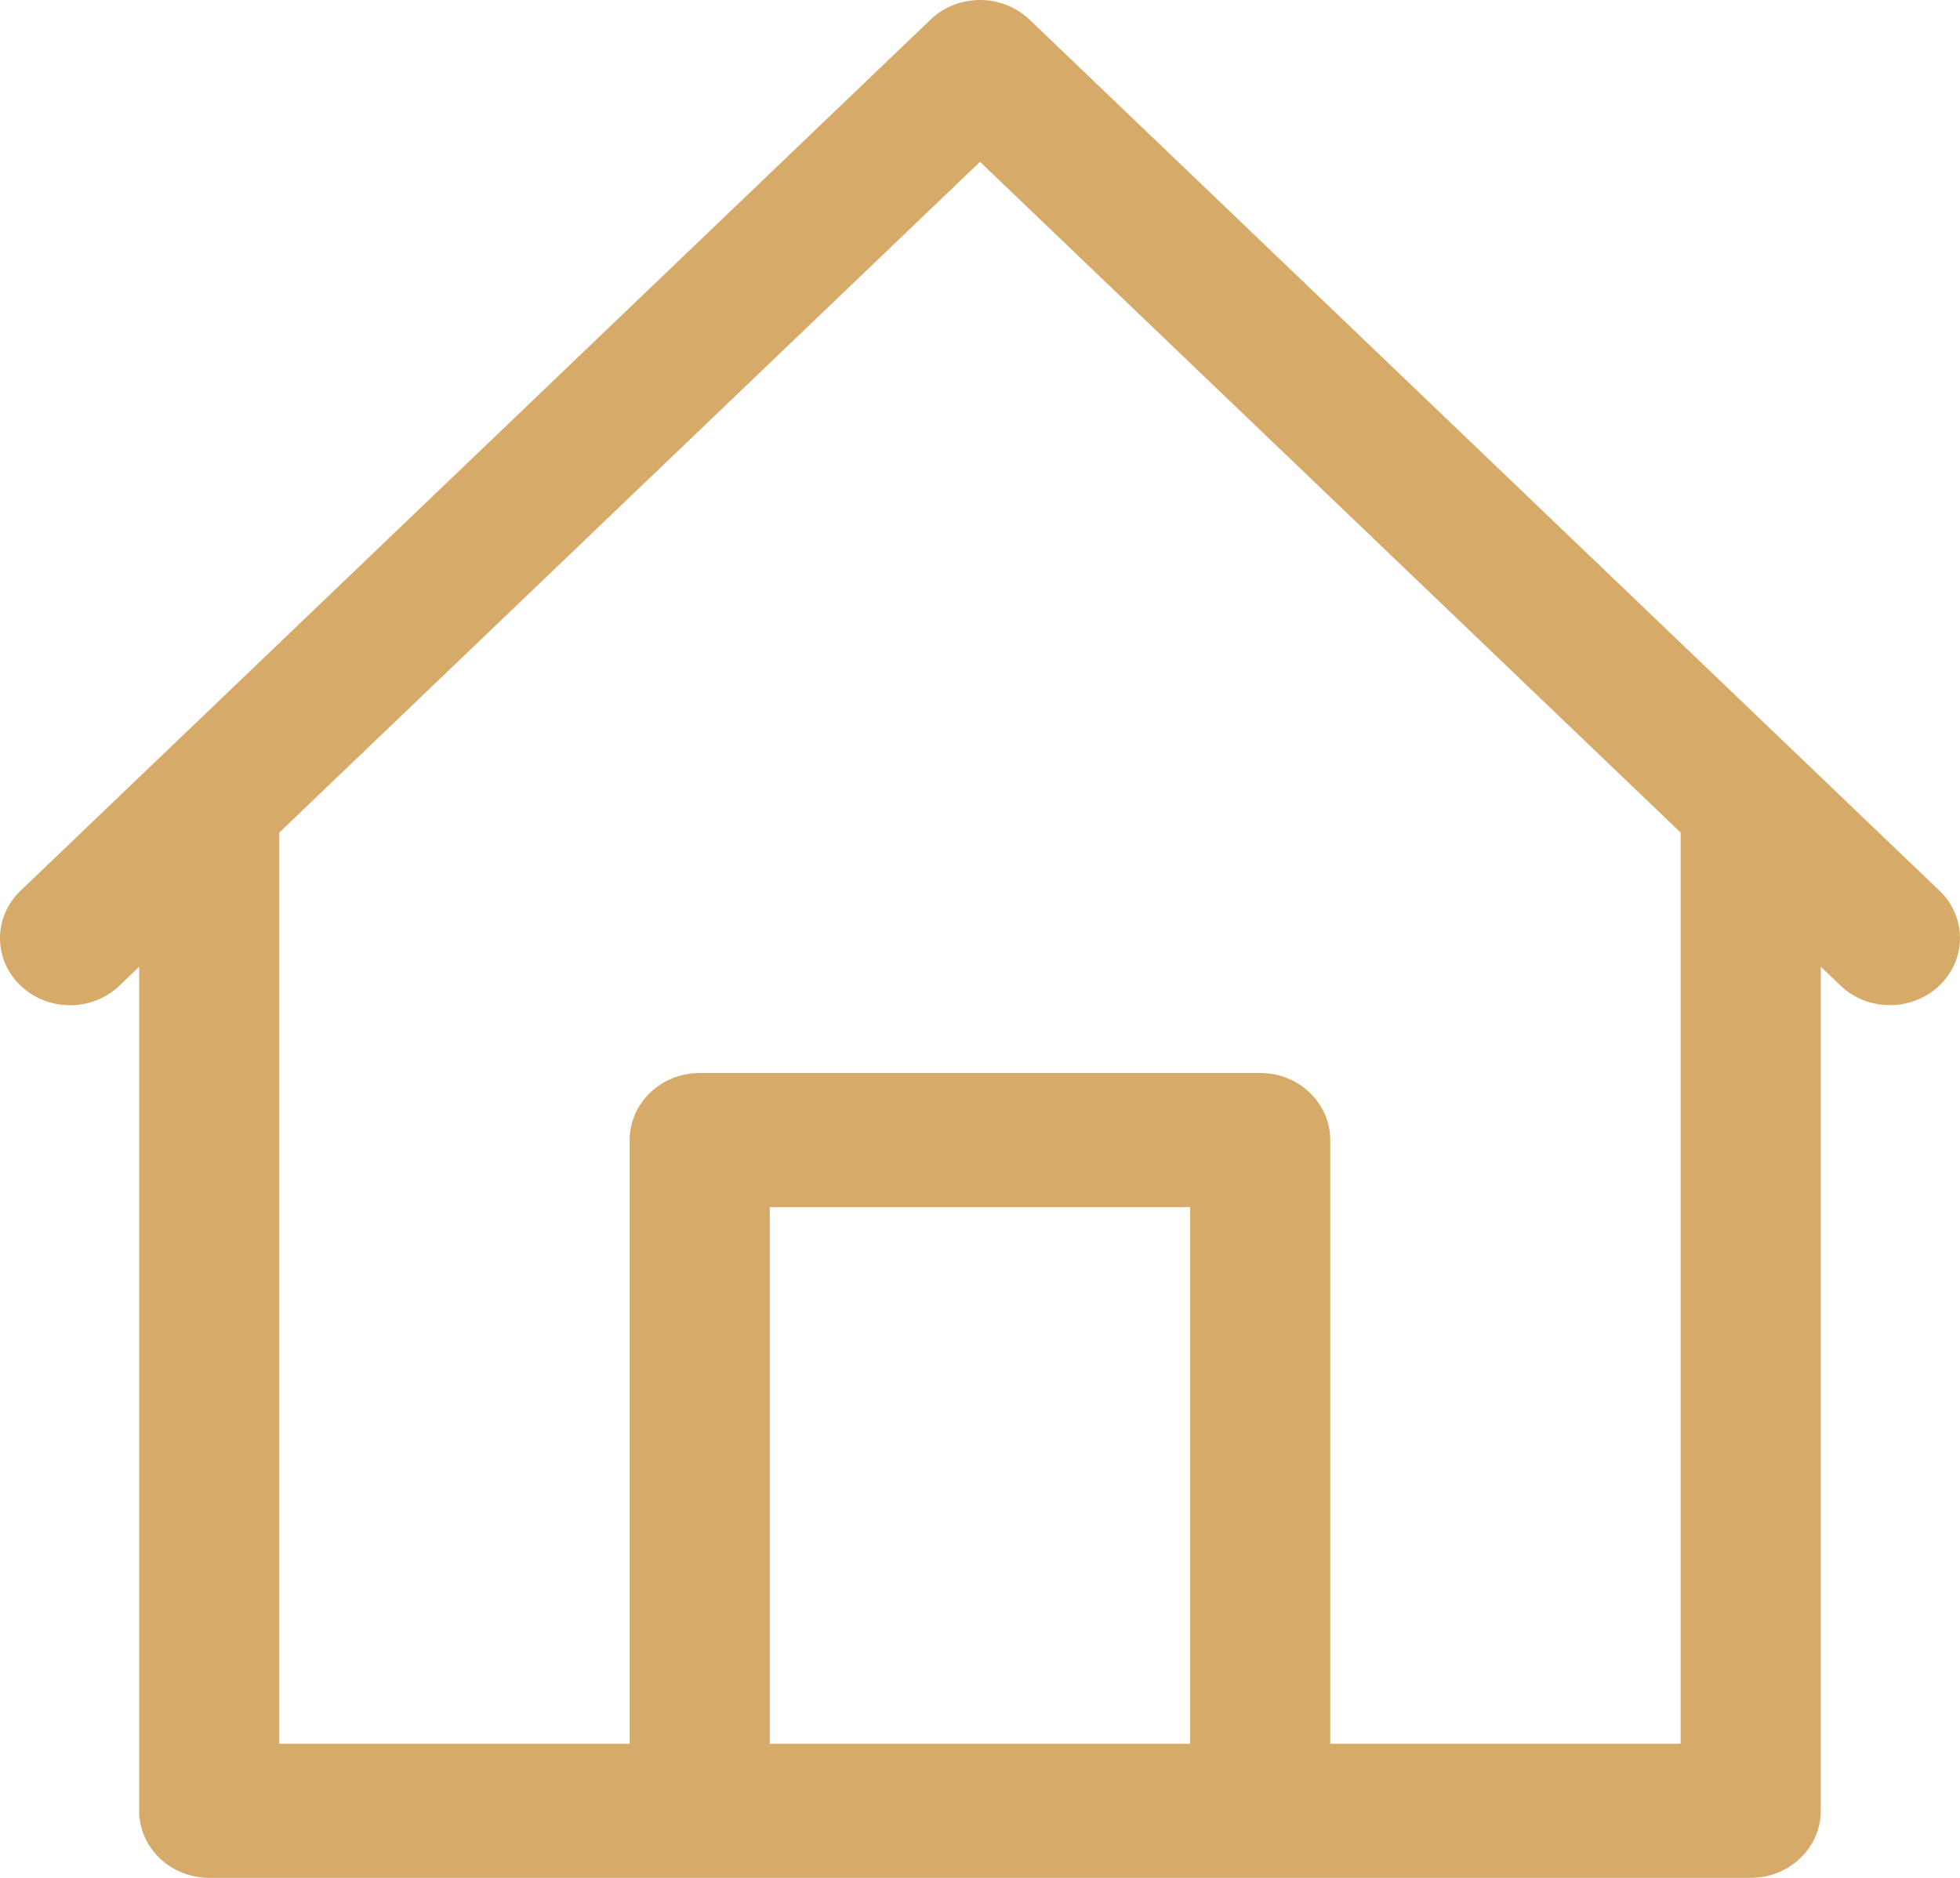 <svg width="24" height="23" viewBox="0 0 24 23" fill="none" xmlns="http://www.w3.org/2000/svg">
<path d="M23.759 10.919L22.044 9.277L12.607 0.241C12.272 -0.08 11.729 -0.08 11.394 0.241L1.957 9.277L0.241 10.92C-0.088 11.246 -0.079 11.766 0.262 12.081C0.594 12.389 1.121 12.389 1.454 12.081L1.704 11.84V22.178C1.704 22.632 2.089 23 2.562 23H21.437C21.911 23 22.295 22.632 22.295 22.178V11.84L22.546 12.08C22.887 12.396 23.43 12.386 23.759 12.06C24.08 11.742 24.08 11.237 23.759 10.919ZM14.573 21.357H9.426V14.785H14.573V21.357ZM20.579 21.357H16.289V13.964C16.289 13.51 15.905 13.142 15.431 13.142H8.568C8.094 13.142 7.71 13.51 7.71 13.964V21.357H3.42V10.197L12 1.982L20.579 10.197V21.357Z" fill="#D6AA68"/>
</svg>
